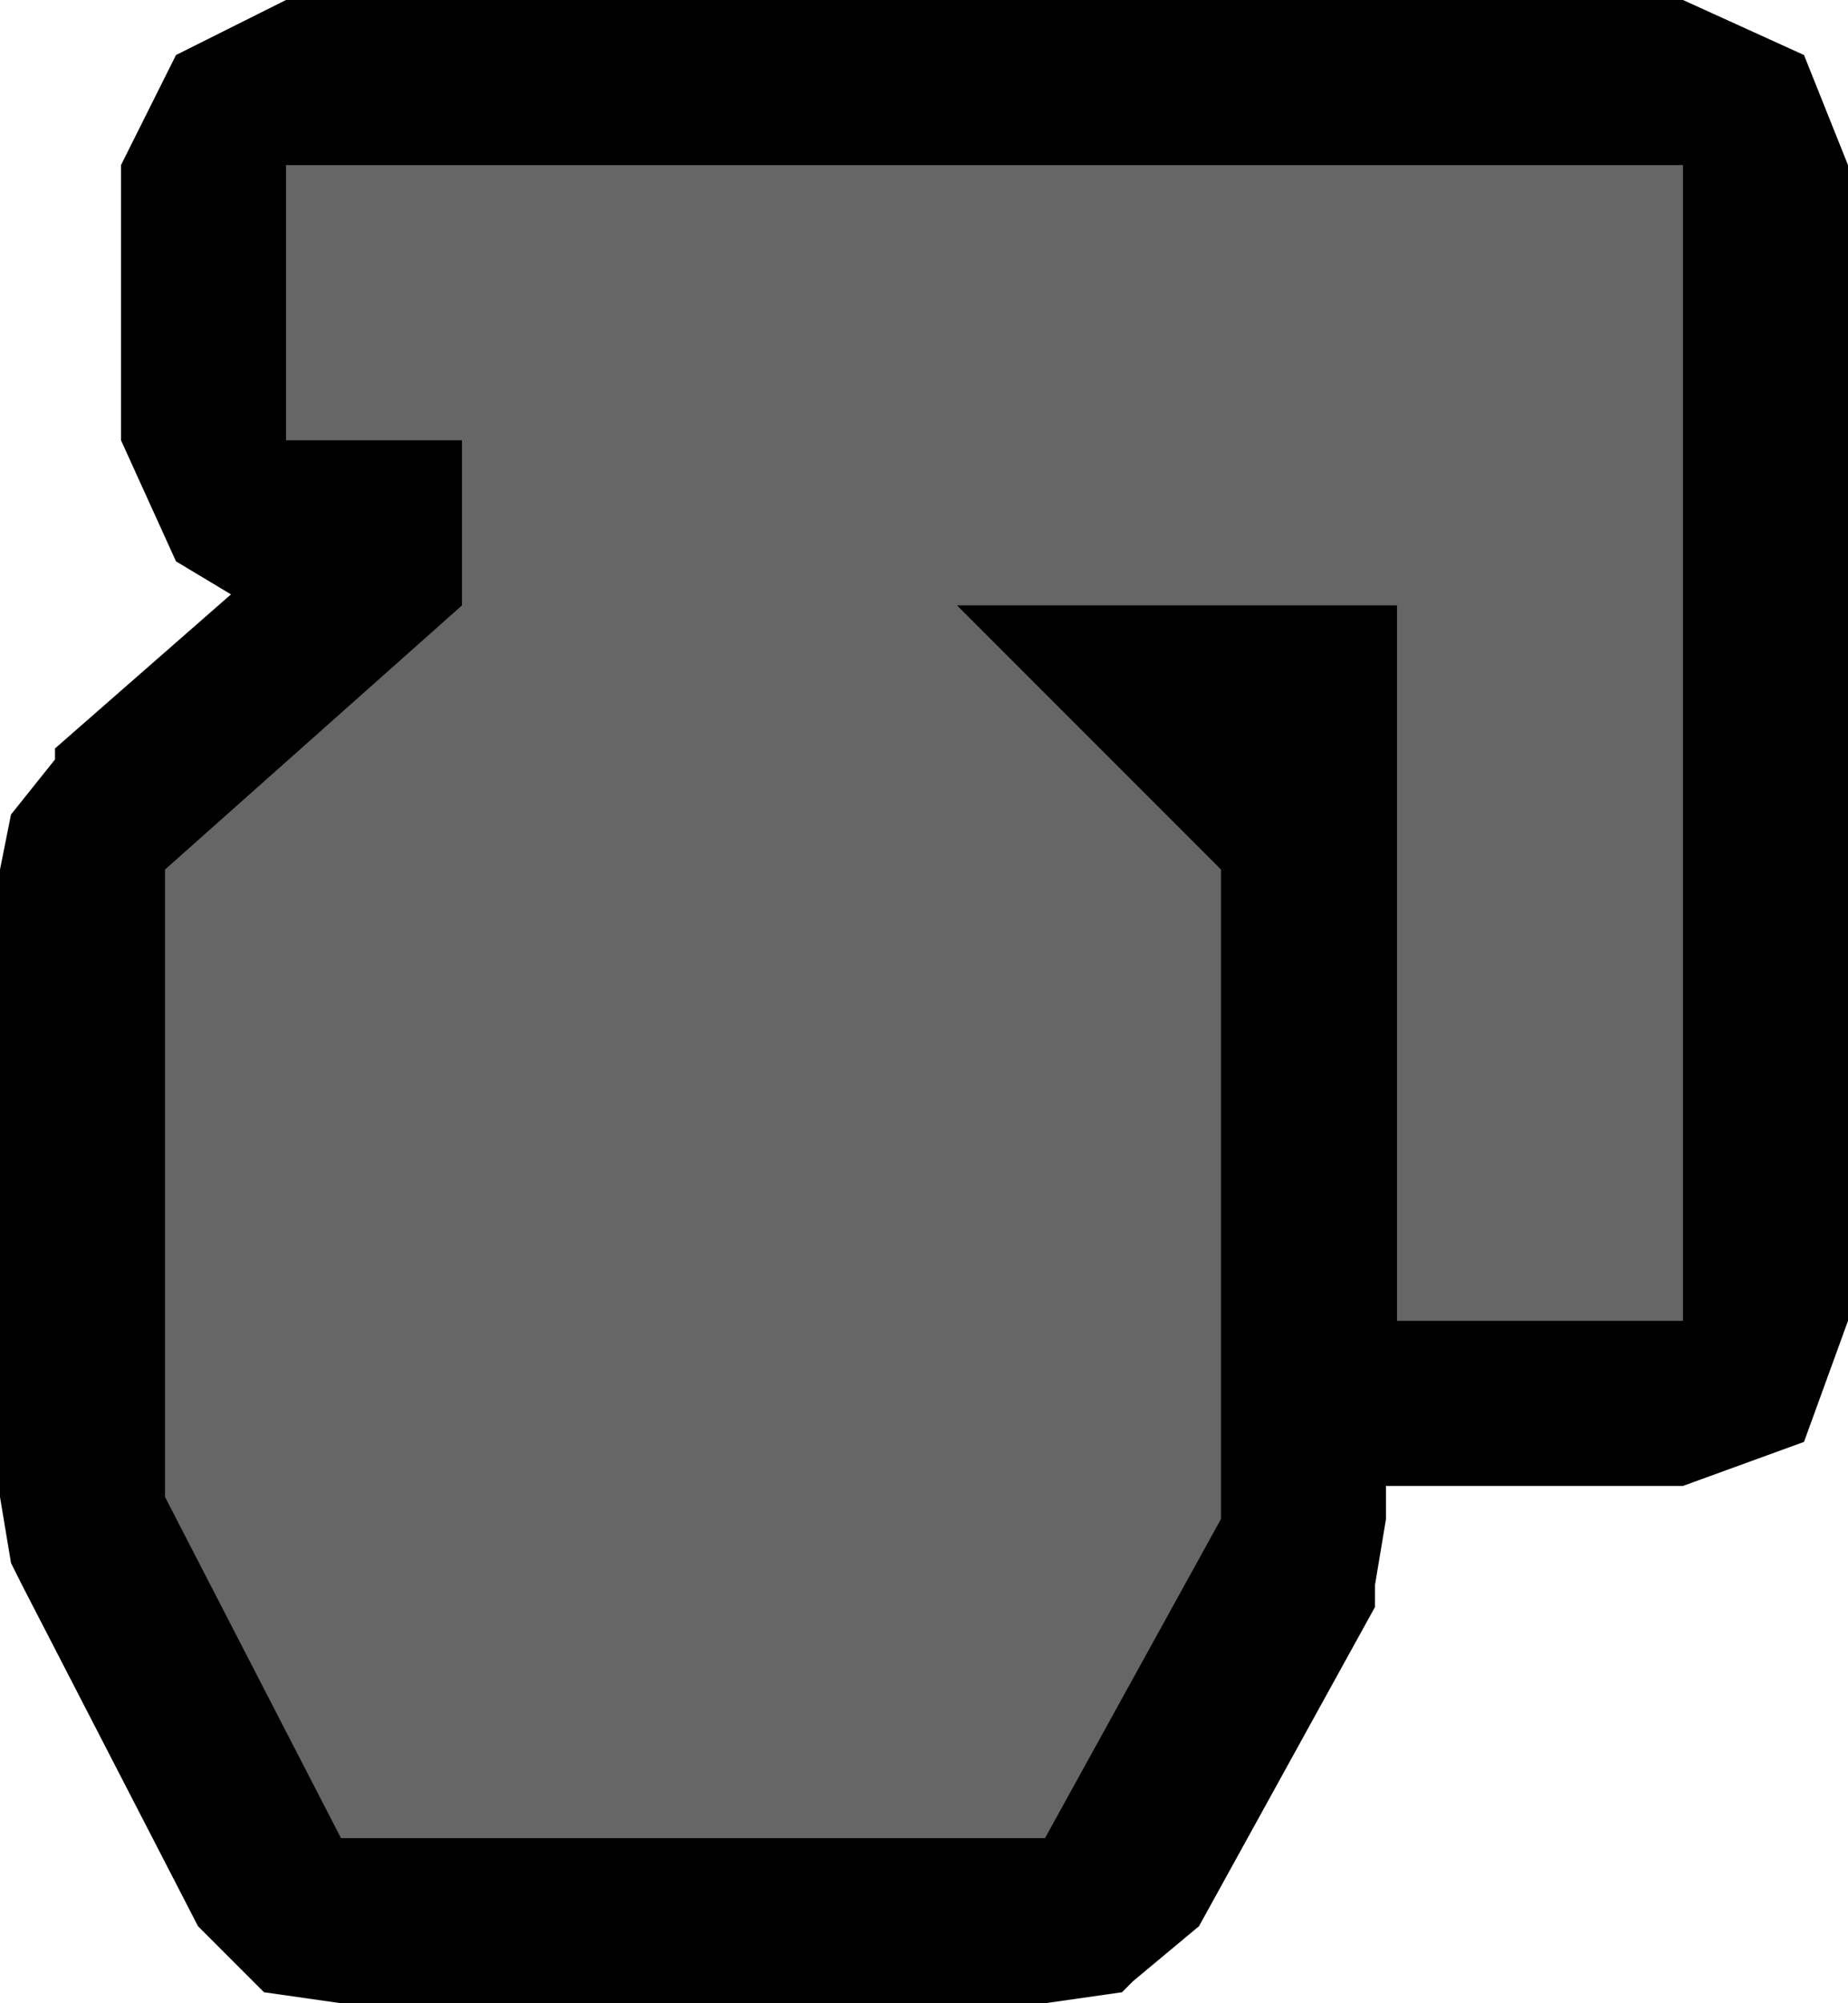 <?xml version="1.0" encoding="UTF-8" standalone="no"?>
<svg xmlns:xlink="http://www.w3.org/1999/xlink" height="9.1px" width="8.4px" xmlns="http://www.w3.org/2000/svg">
  <g transform="matrix(1.0, 0.0, 0.0, 1.0, 4.2, 4.55)">
    <path d="M4.2 -3.8 L4.2 1.45 4.0 2.0 3.45 2.2 2.1 2.2 2.1 2.35 2.05 2.65 2.05 2.75 1.25 4.2 0.95 4.45 0.9 4.5 0.55 4.55 -2.65 4.55 -3.0 4.5 -3.3 4.2 -4.1 2.65 -4.15 2.55 -4.2 2.25 -4.2 -0.6 -4.15 -0.85 -3.95 -1.1 -3.95 -1.15 -3.15 -1.85 -3.4 -2.0 -3.65 -2.55 -3.65 -3.8 -3.4 -4.3 -2.9 -4.55 3.45 -4.55 4.0 -4.3 4.2 -3.8" fill="#000000" fill-rule="evenodd" stroke="none"/>
    <path d="M1.35 -0.6 L1.35 2.35 0.55 3.8 -2.65 3.8 -3.45 2.25 -3.45 -0.6 -2.1 -1.8 -2.1 -2.55 -2.9 -2.55 -2.9 -3.8 3.45 -3.8 3.45 1.45 2.15 1.45 2.15 -1.8 0.15 -1.8 1.35 -0.6" fill="#666666" fill-rule="evenodd" stroke="none"/>
  </g>
</svg>
